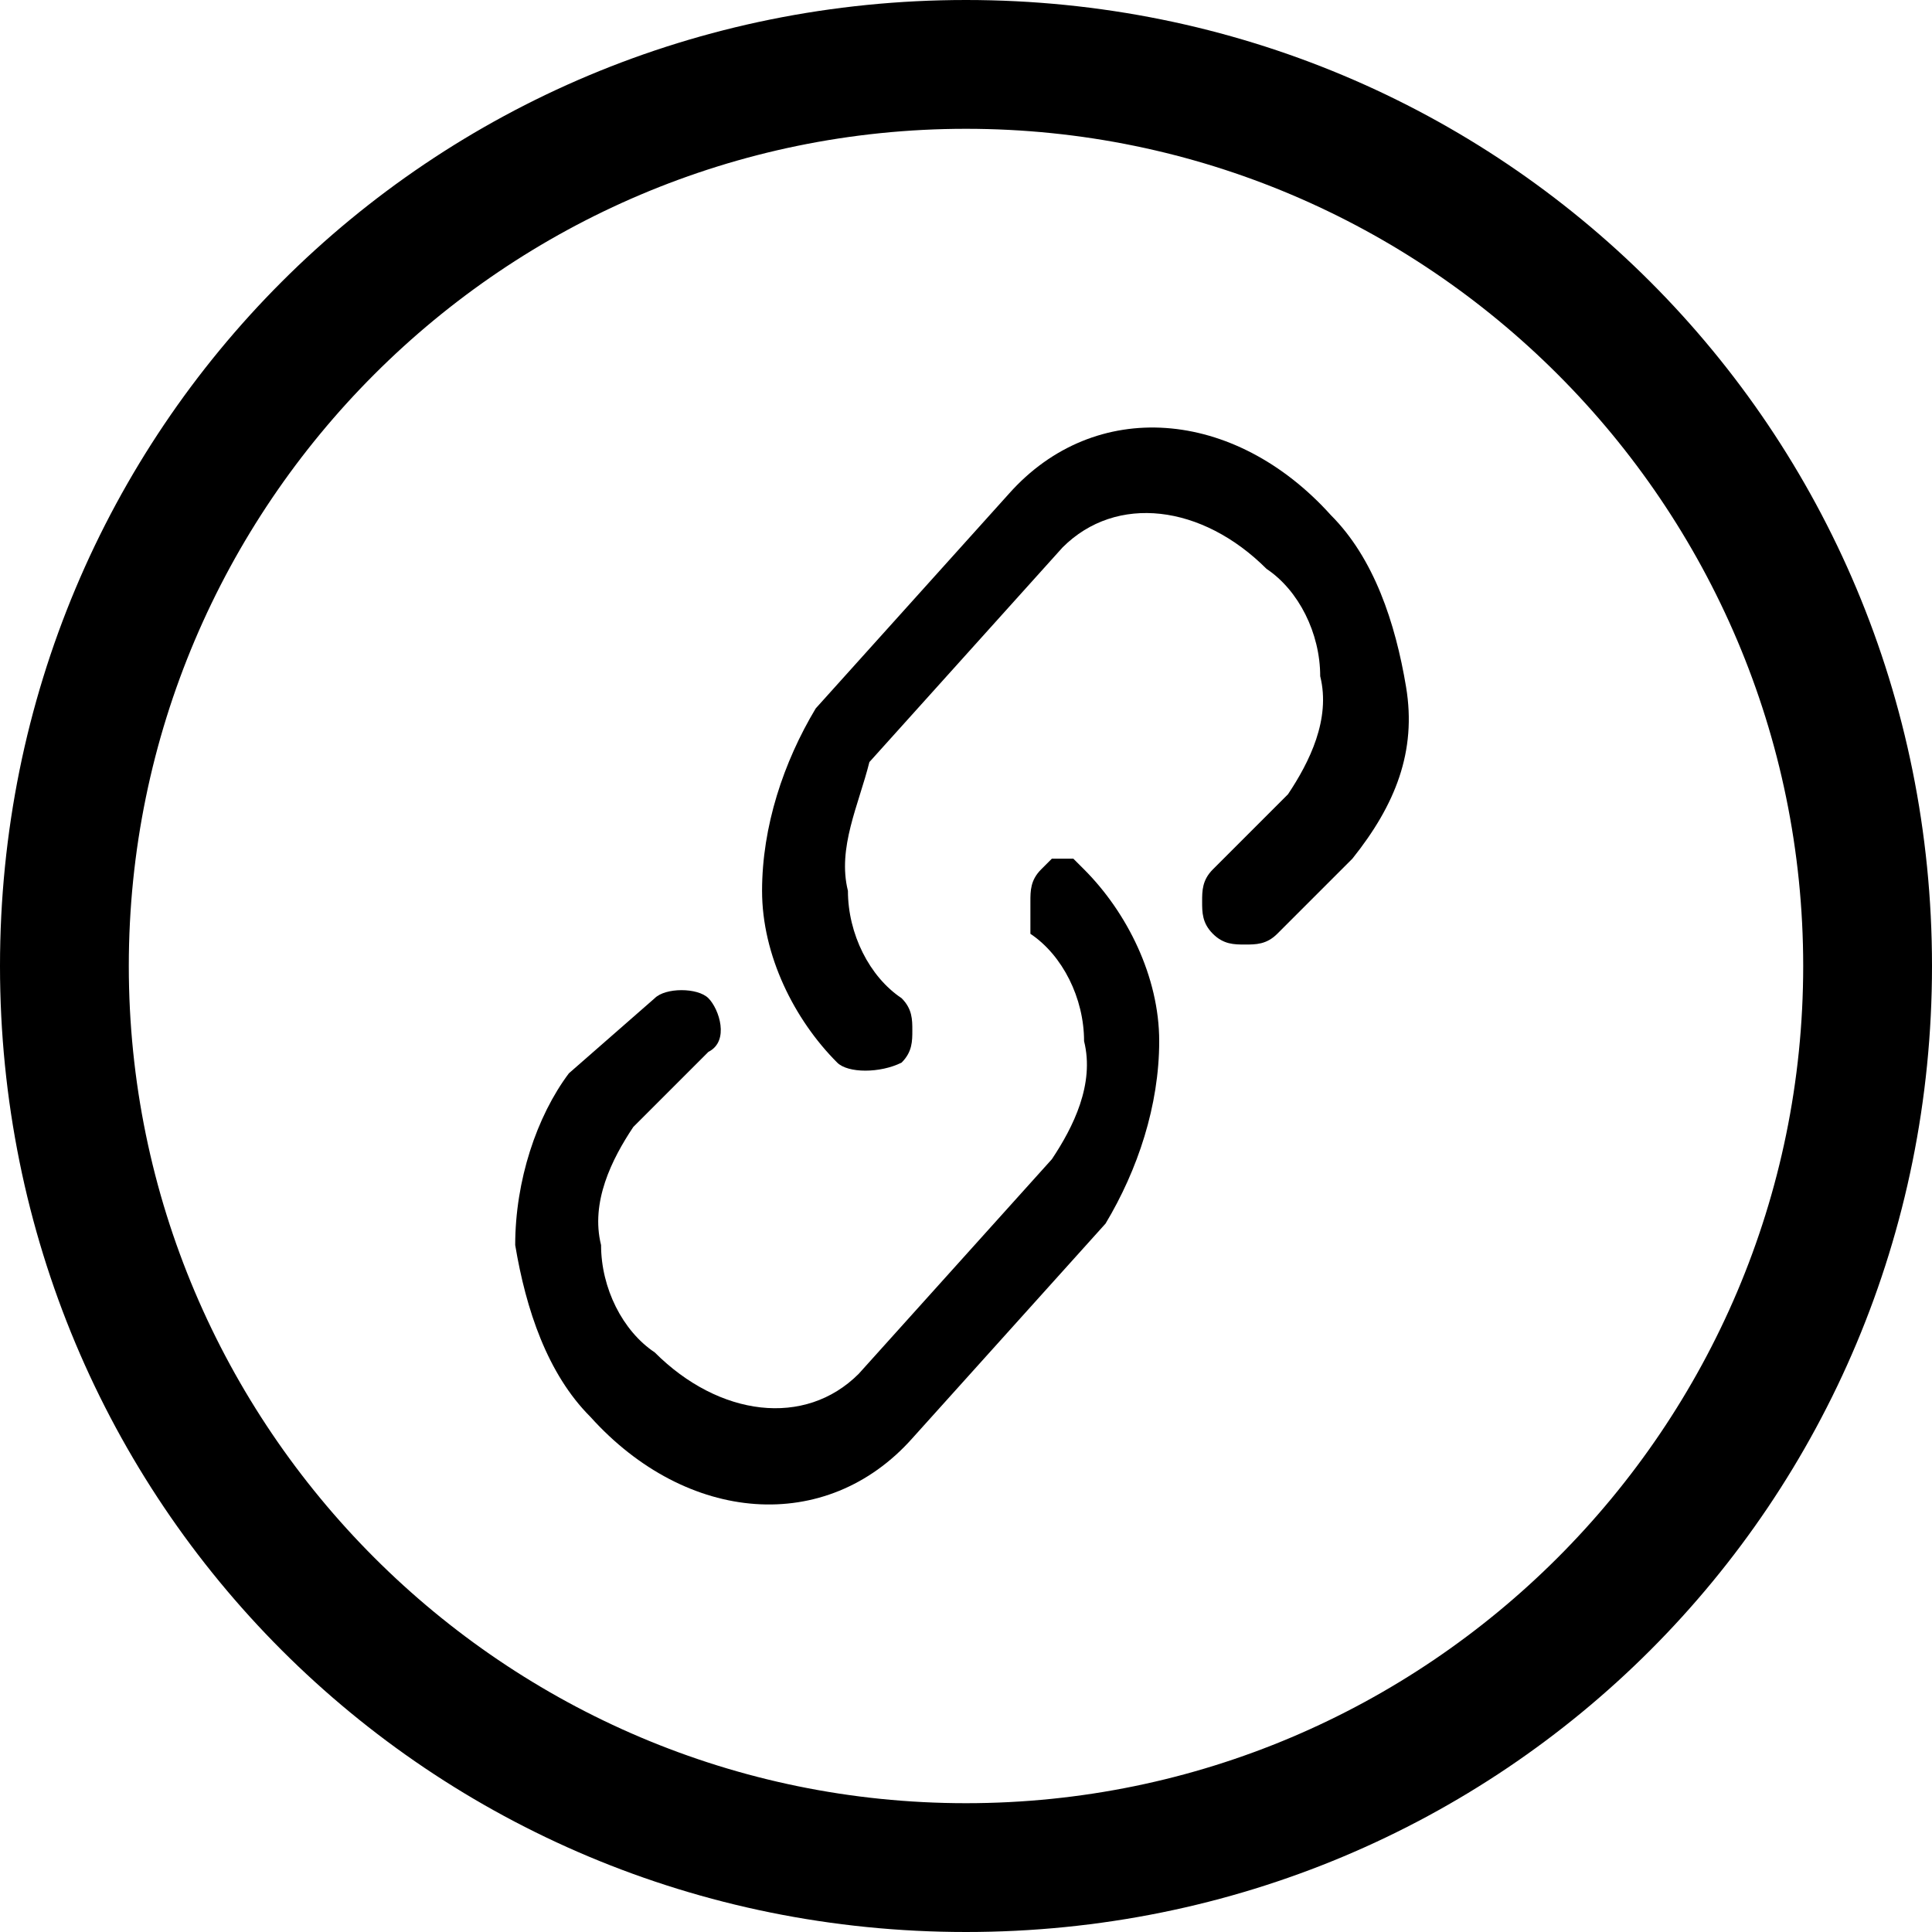 <svg t="1638932814802" class="icon" viewBox="0 0 1024 1024" version="1.1" xmlns="http://www.w3.org/2000/svg" p-id="7430" width="200" height="200"><path d="M512 0C227.556 0 0 227.556 0 512s227.556 512 512 512 512-227.556 512-512-227.556-512-512-512z m0 955.733c-244.622 0-443.733-199.111-443.733-443.733S267.378 68.267 512 68.267s443.733 199.111 443.733 443.733-199.111 443.733-443.733 443.733z" p-id="7431"></path><path d="M676.978 494.933c-5.689 5.689-11.378 5.689-17.067 5.689-5.689 0-11.378 0-17.067-5.689-5.689-5.689-5.689-11.378-5.689-17.067 0-5.689 0-11.378 5.689-17.067l39.822-39.822c11.378-17.067 22.756-39.822 17.067-62.578 0-22.756-11.378-45.511-28.444-56.889-34.133-34.133-79.644-39.822-108.089-11.378l-102.4 113.778c-5.689 22.756-17.067 45.511-11.378 68.267 0 22.756 11.378 45.511 28.444 56.889 5.689 5.689 5.689 11.378 5.689 17.067 0 5.689 0 11.378-5.689 17.067-11.378 5.689-28.444 5.689-34.133 0-22.756-22.756-39.822-56.889-39.822-91.022 0-34.133 11.378-68.267 28.444-96.711l102.4-113.778c45.511-51.2 119.467-45.511 170.667 11.378 22.756 22.756 34.133 56.889 39.822 91.022S739.556 426.667 716.8 455.111l-39.822 39.822z" p-id="7432"></path><path d="M347.022 529.067c5.689-5.689 22.756-5.689 28.444 0 5.689 5.689 11.378 22.756 0 28.444l-39.822 39.822c-11.378 17.067-22.756 39.822-17.067 62.578 0 22.756 11.378 45.511 28.444 56.889 34.133 34.133 79.644 39.822 108.089 11.378l102.4-113.778c11.378-17.067 22.756-39.822 17.067-62.578 0-22.756-11.378-45.511-28.444-56.889v-17.067c0-5.689 0-11.378 5.689-17.067l5.689-5.689h11.378l5.689 5.689c22.756 22.756 39.822 56.889 39.822 91.022 0 34.133-11.378 68.267-28.444 96.711l-102.4 113.778c-45.511 51.2-119.467 45.511-170.667-11.378-22.756-22.756-34.133-56.889-39.822-91.022 0-34.133 11.378-68.267 28.444-91.022l45.511-39.822z" p-id="7433"></path></svg>